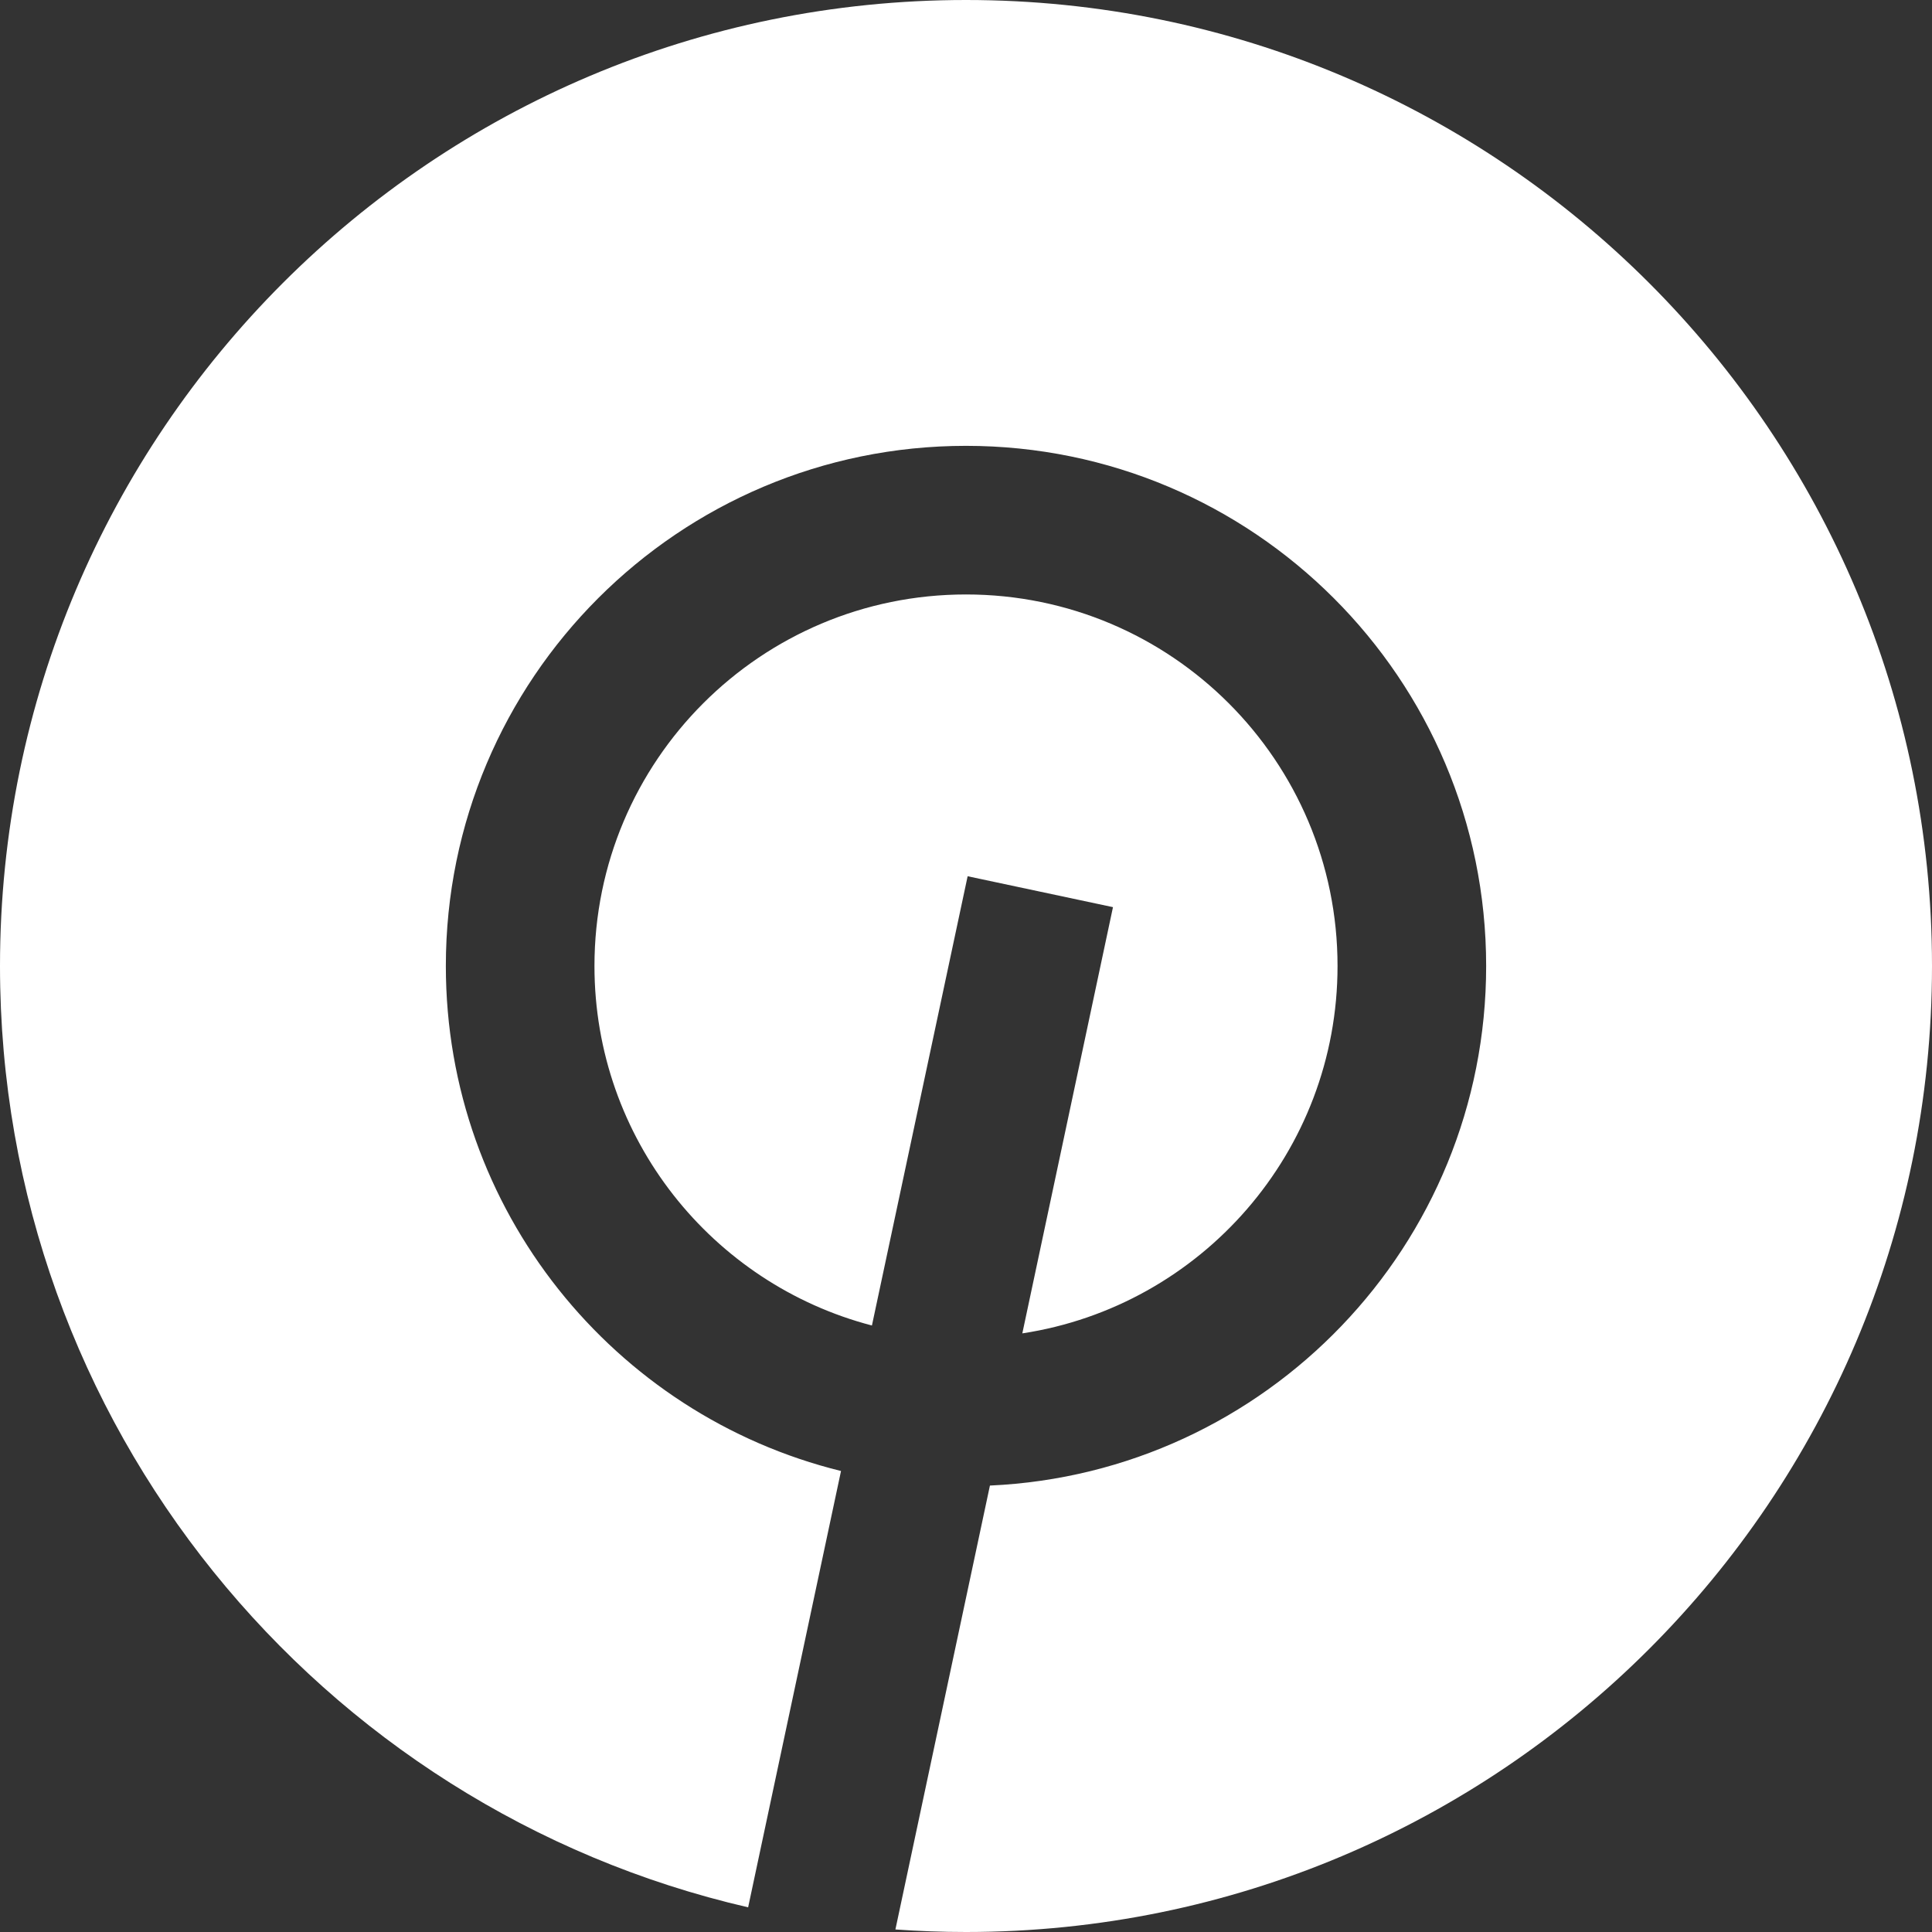 <svg width="13" height="13" viewBox="0 0 13 13" fill="none" xmlns="http://www.w3.org/2000/svg">
<rect x="0" y="0" width="13" height="13" fill="#333333" stroke="none"/>
<path fill-rule="evenodd" clip-rule="evenodd" d="M13 6.5C13 10.09 10.09 13 6.5 13C6.34 13 6.182 12.994 6.025 12.983L6.661 9.996C8.519 9.912 10 8.379 10 6.5C10 4.567 8.433 3 6.5 3C4.567 3 3 4.567 3 6.5C3 8.143 4.132 9.522 5.659 9.898L5.034 12.834C2.15 12.169 0 9.586 0 6.5C0 2.91 2.91 0 6.5 0C10.09 0 13 2.91 13 6.5ZM6.879 8.972L7.489 6.104L6.511 5.896L5.867 8.919C4.793 8.639 4 7.662 4 6.5C4 5.119 5.119 4 6.5 4C7.881 4 9 5.119 9 6.5C9 7.752 8.08 8.789 6.879 8.972Z" fill="white"/>
</svg>

